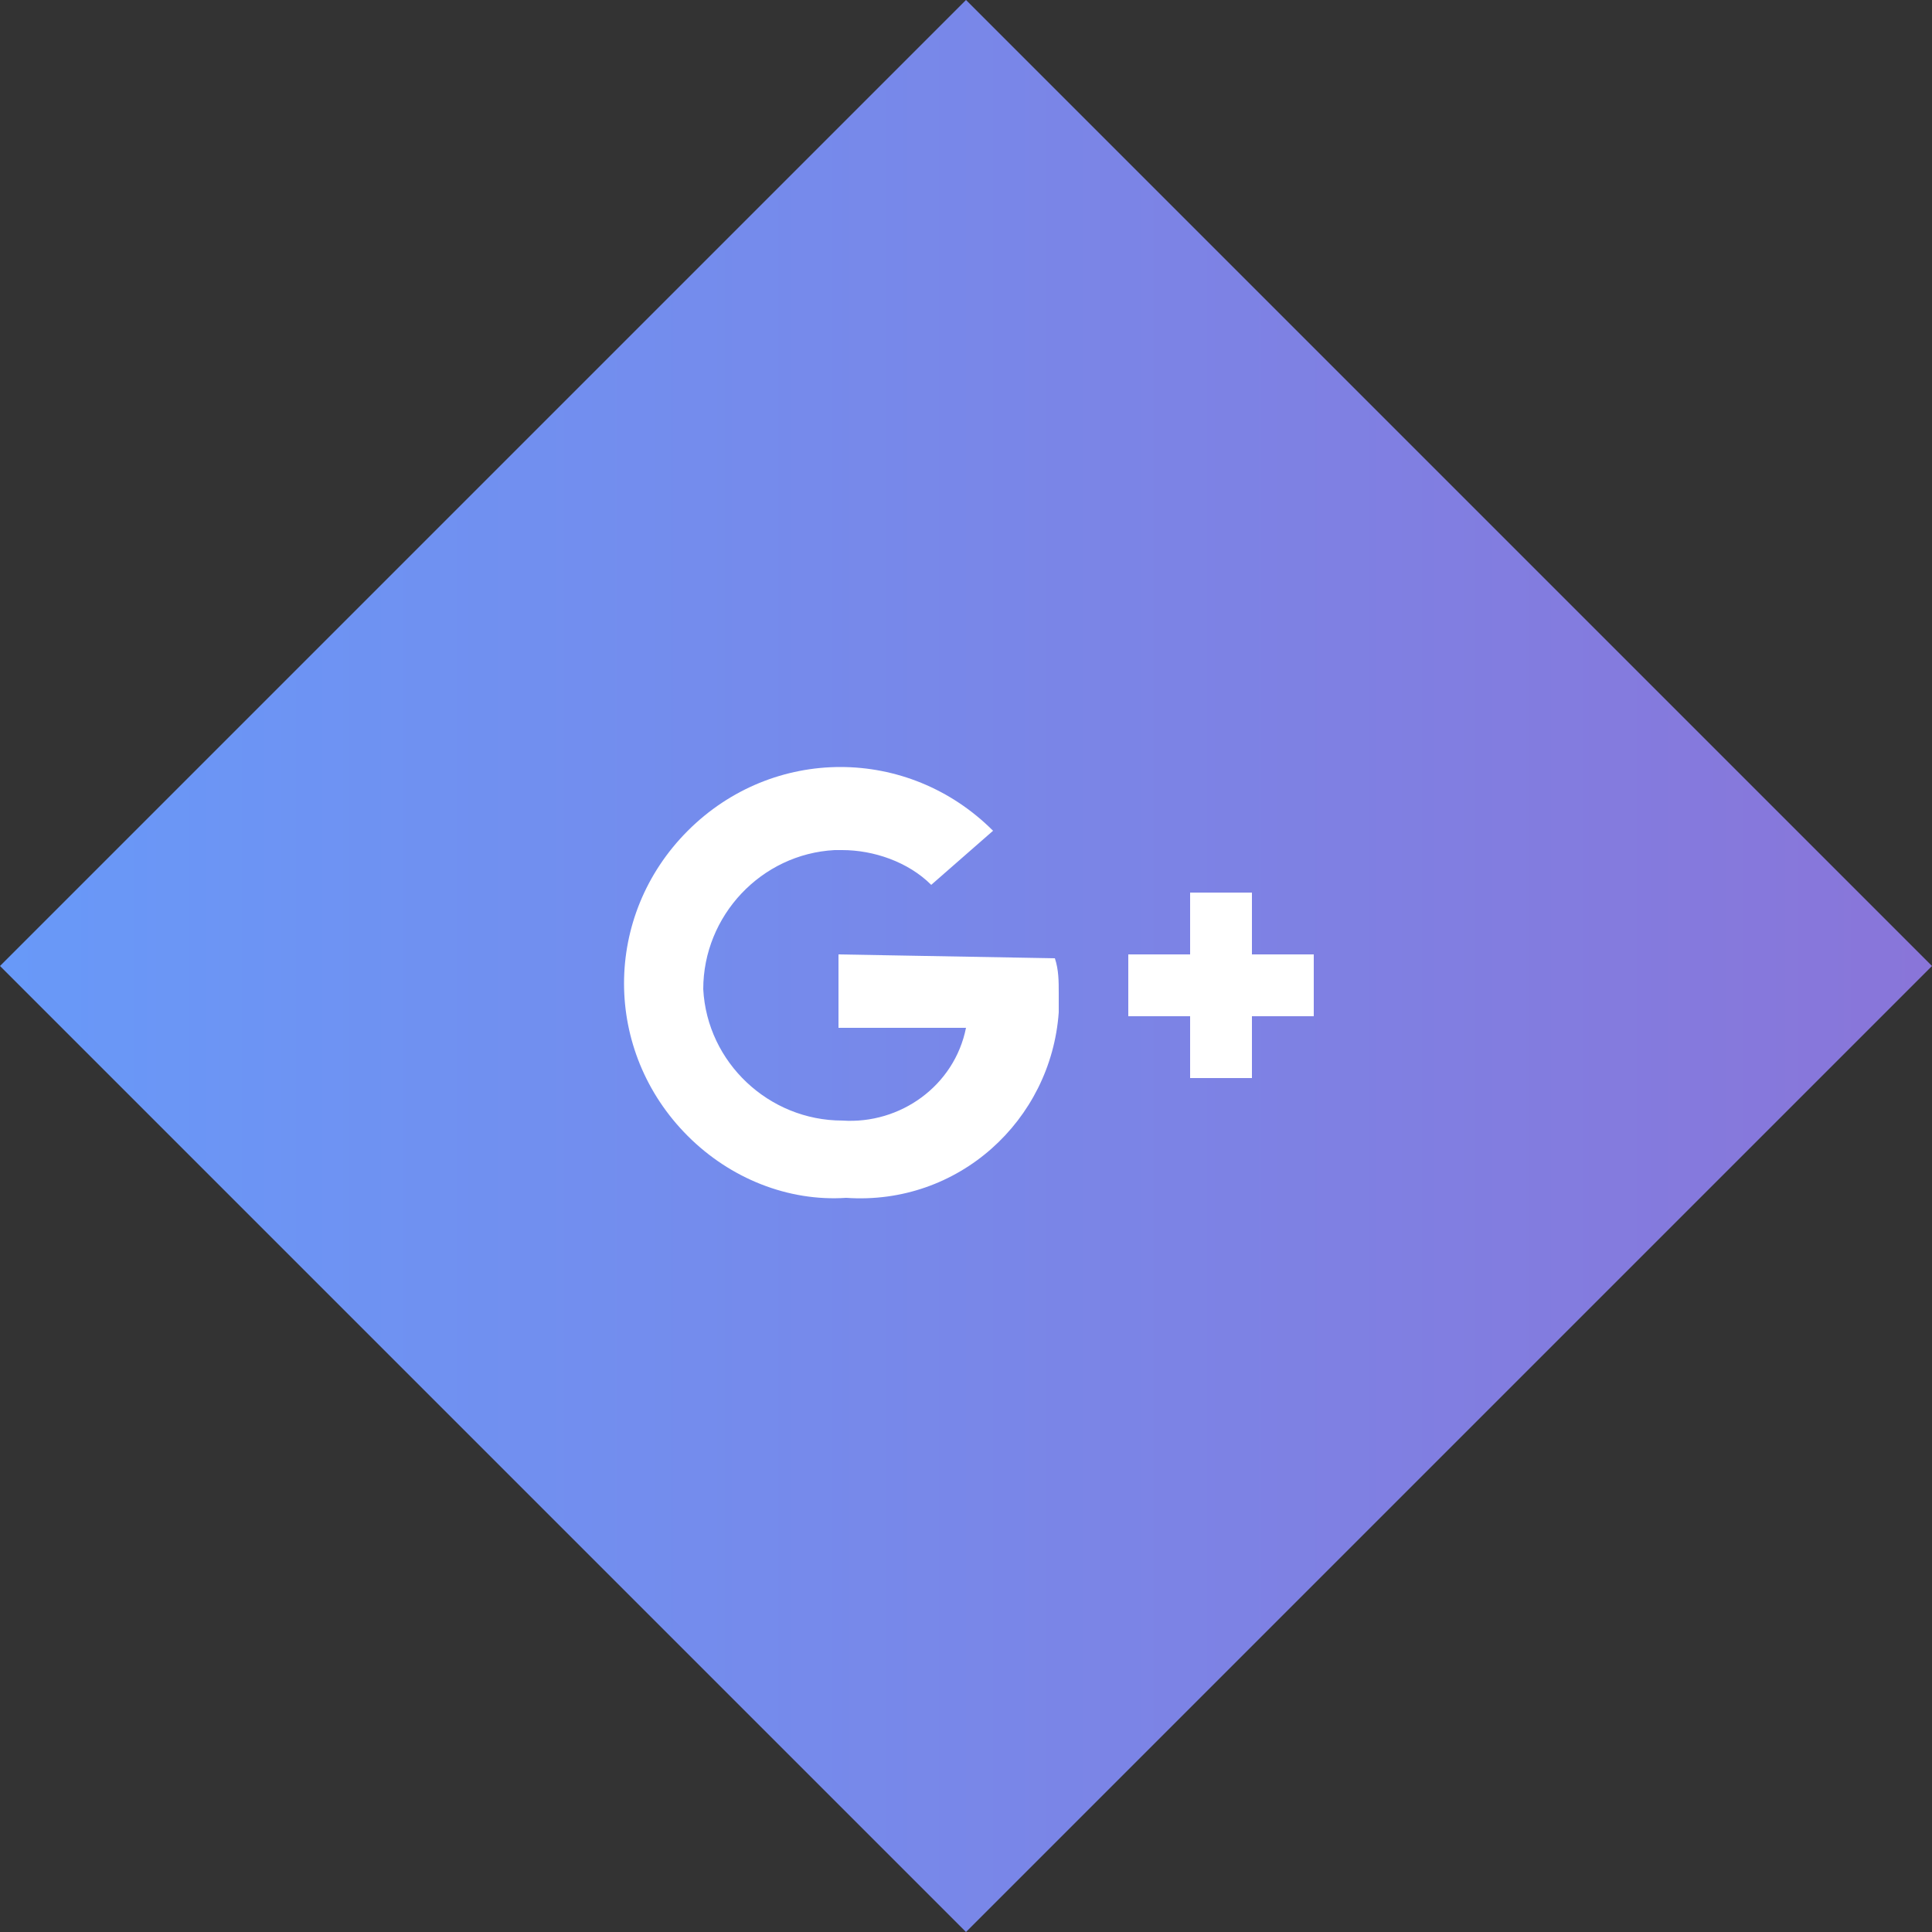<svg id="icon-gplus-hover" xmlns="http://www.w3.org/2000/svg" viewBox="0 0 50 50"><rect x="0" y="0" width="50" height="50" fill="#333333" stroke="none"/><style>.st0{fill:url(#SVGID_1_)}.st1{fill:#fff}</style><linearGradient id="SVGID_1_" gradientUnits="userSpaceOnUse" x1=".01" y1="25" x2="49.99" y2="25"><stop offset="0" stop-color="#6899f8"/><stop offset="1" stop-color="#8975d9"/></linearGradient><path class="st0" d="M25 0l25 25-25 25L0 25 25 0z"/><path id="G_" class="st1" d="M21.7 24.7v1.9H25c-.3 1.5-1.7 2.5-3.2 2.4-1.9 0-3.5-1.5-3.6-3.4 0-1.9 1.5-3.5 3.4-3.6h.2c.8 0 1.7.3 2.3.9l1.6-1.4c-2.2-2.2-5.7-2.2-7.9 0s-2.2 5.7 0 7.9c1.1 1.1 2.6 1.7 4.1 1.6 2.9.2 5.3-2 5.5-4.8v-.5c0-.3 0-.6-.1-.9l-5.6-.1zm12.3 0h-1.6v-1.6h-1.6v1.6h-1.6v1.6h1.6v1.6h1.6v-1.6H34"/></svg>